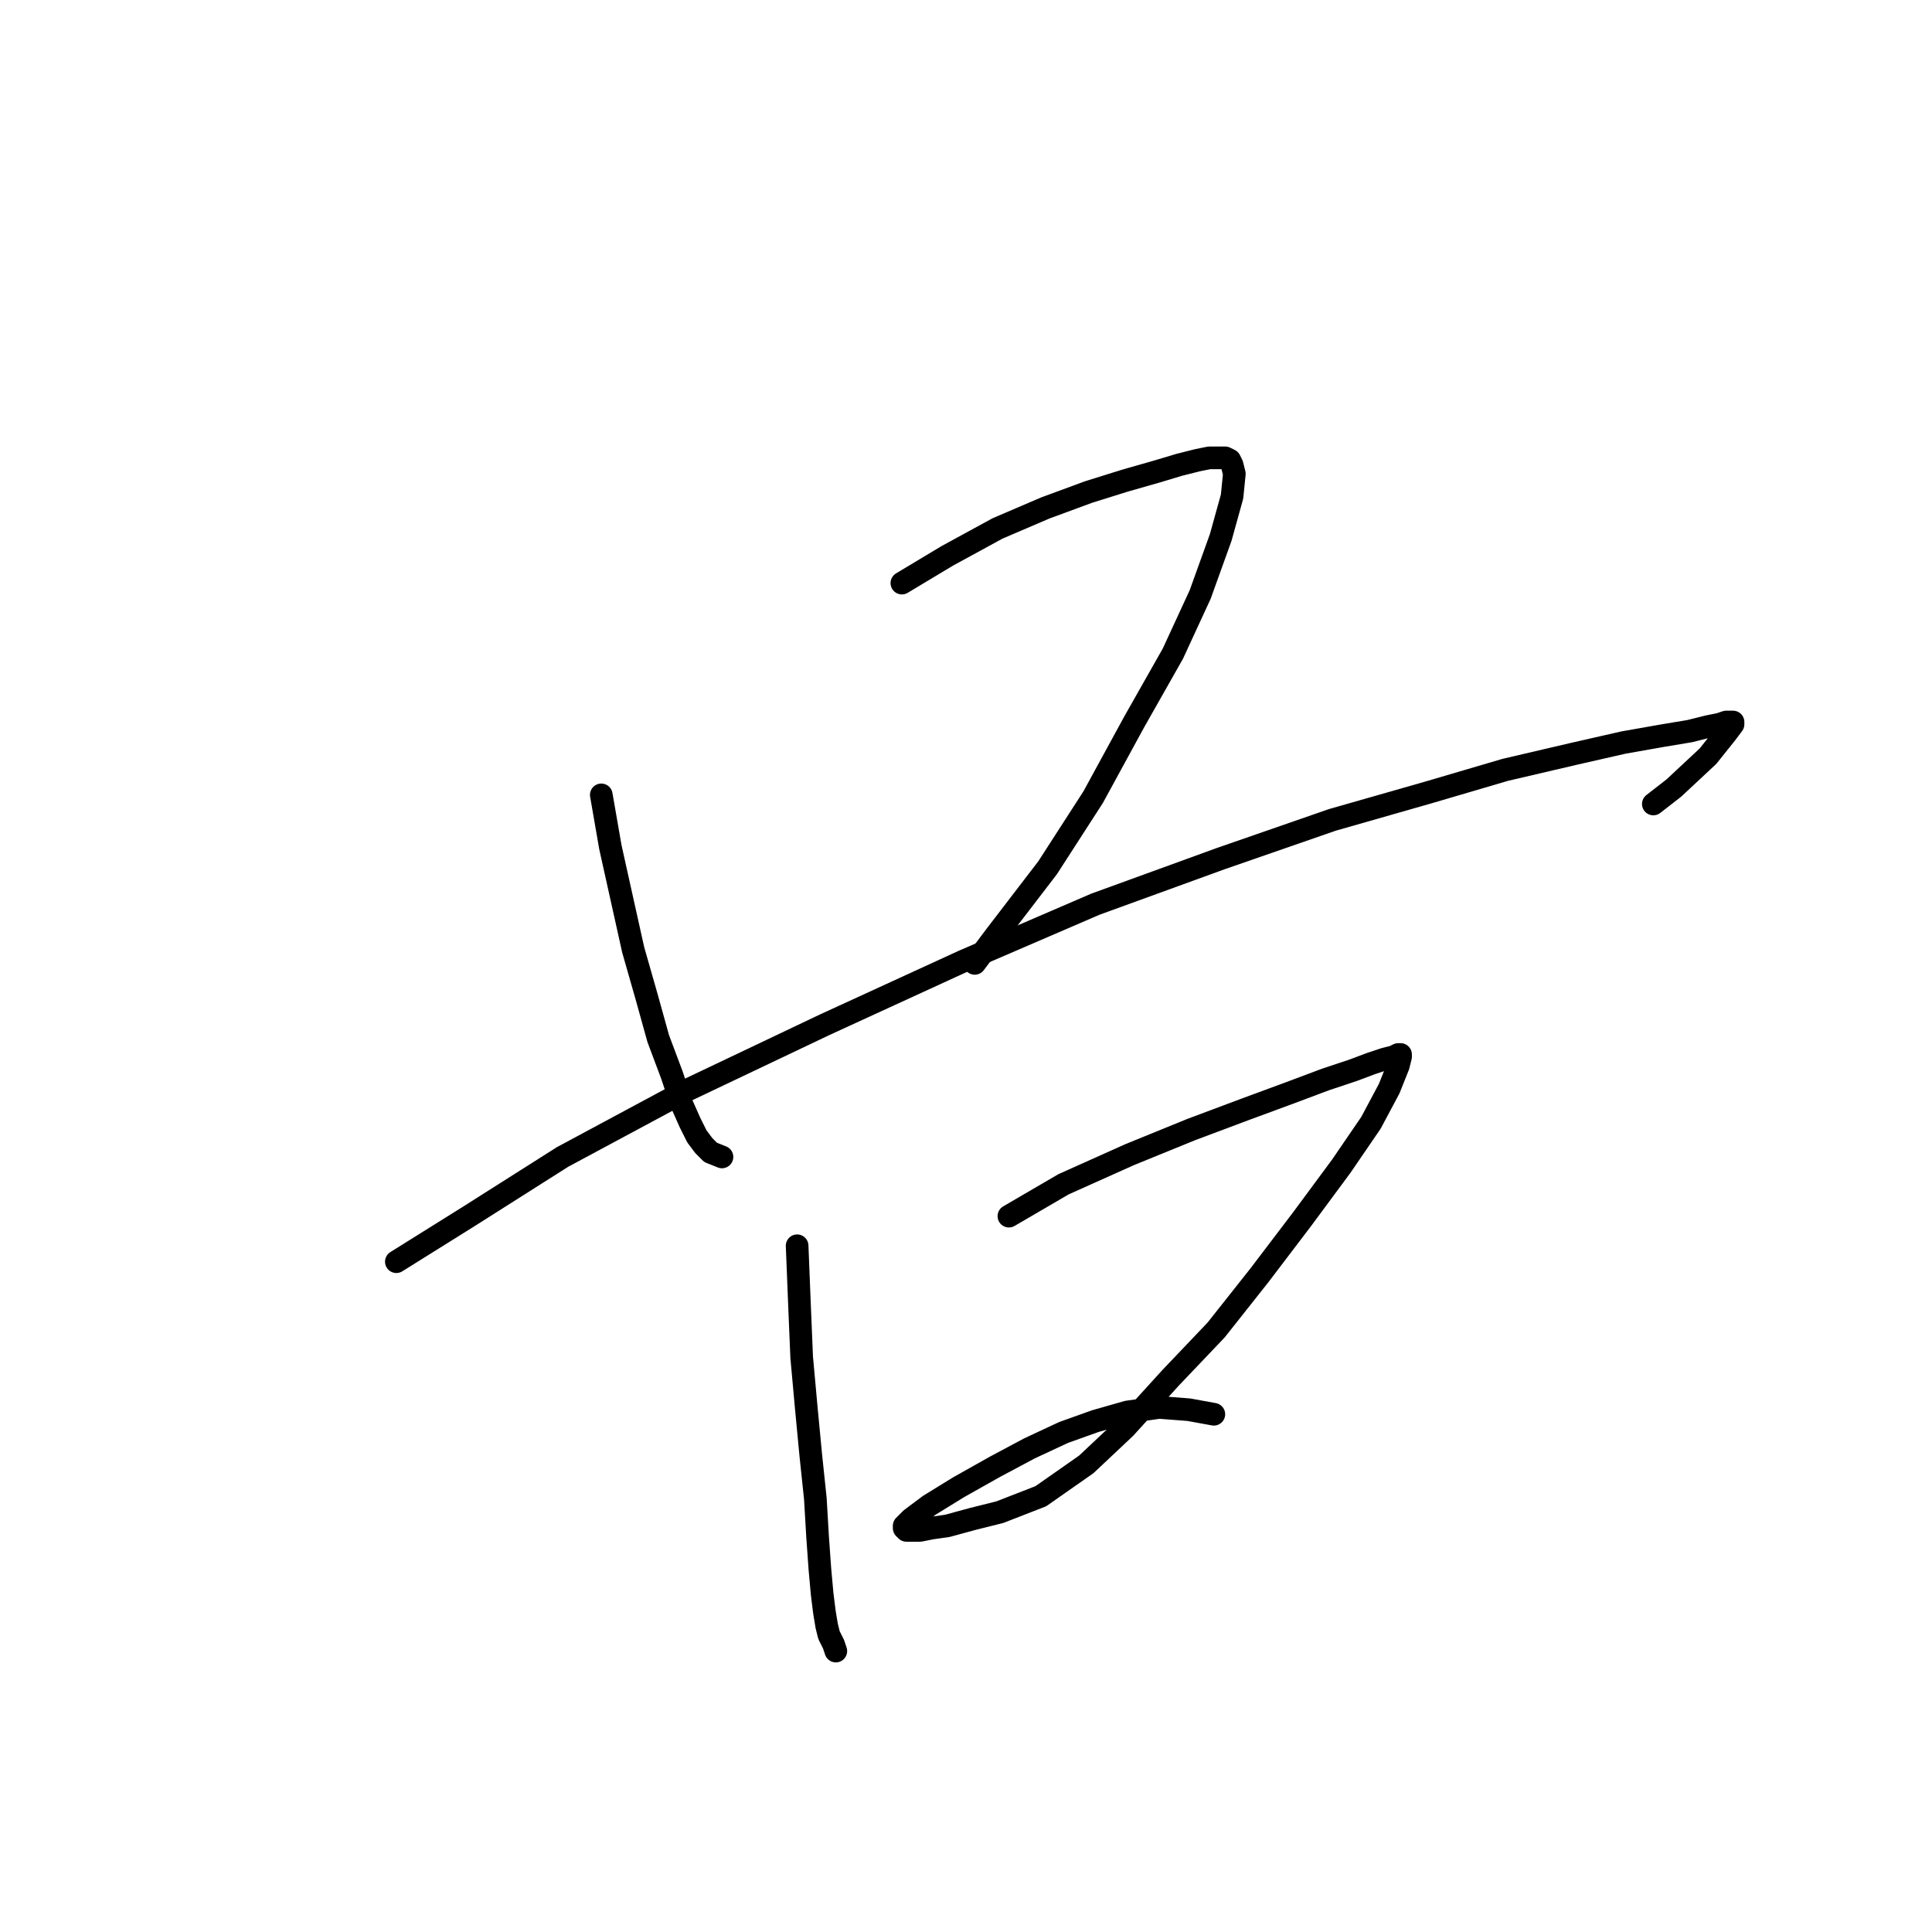 <?xml version="1.0" standalone="no"?>
    <svg width="256" height="256" xmlns="http://www.w3.org/2000/svg" version="1.1">
    <polyline stroke="black" stroke-width="3" stroke-linecap="round" fill="transparent" stroke-linejoin="round" points="79.674 105.325 80.881 112.265 83.898 125.843 85.709 132.179 87.217 137.611 89.028 142.438 90.235 146.059 91.442 148.775 92.347 150.585 93.252 151.792 94.157 152.697 95.666 153.301 95.666 153.301 " />
        <polyline stroke="black" stroke-width="3" stroke-linecap="round" fill="transparent" stroke-linejoin="round" points="119.503 77.264 125.538 73.643 132.176 70.022 138.512 67.307 144.245 65.194 149.073 63.686 153.297 62.479 156.315 61.574 158.728 60.97 160.237 60.668 161.444 60.668 162.349 60.668 162.953 60.97 163.254 61.574 163.556 62.781 163.254 65.798 161.746 71.229 159.03 78.772 155.409 86.618 150.28 95.67 144.849 105.627 138.814 114.981 131.874 124.033 129.158 127.653 129.158 127.653 " />
        <polyline stroke="black" stroke-width="3" stroke-linecap="round" fill="transparent" stroke-linejoin="round" points="52.518 167.181 62.173 161.146 74.544 153.301 90.838 144.551 109.244 135.8 127.65 127.352 145.15 119.808 161.746 113.774 176.531 108.644 189.204 105.023 199.463 102.006 208.515 99.894 215.153 98.385 220.282 97.48 223.903 96.877 226.317 96.273 227.826 95.971 228.731 95.67 229.334 95.67 229.636 95.67 229.636 95.971 228.731 97.178 226.317 100.196 221.791 104.42 219.075 106.532 219.075 106.532 " />
        <polyline stroke="black" stroke-width="3" stroke-linecap="round" fill="transparent" stroke-linejoin="round" points="105.623 165.069 105.925 172.612 106.227 179.854 106.83 186.492 107.433 192.828 108.037 198.561 108.339 203.691 108.64 207.915 108.942 211.234 109.244 213.648 109.546 215.458 109.847 216.665 110.451 217.872 110.753 218.777 110.753 218.777 " />
        <polyline stroke="black" stroke-width="3" stroke-linecap="round" fill="transparent" stroke-linejoin="round" points="133.684 161.146 140.926 156.922 149.676 152.999 157.823 149.68 165.065 146.965 170.798 144.852 175.625 143.042 179.246 141.835 181.66 140.93 183.471 140.326 184.678 140.025 185.281 139.723 185.583 139.723 185.583 140.025 185.281 141.232 184.074 144.249 181.66 148.775 177.738 154.508 172.608 161.448 166.875 168.991 161.142 176.233 155.108 182.569 149.073 189.207 143.943 194.035 137.909 198.259 132.477 200.372 128.857 201.277 125.538 202.182 123.425 202.484 121.917 202.785 120.71 202.785 120.106 202.785 119.805 202.484 119.805 202.182 120.71 201.277 123.124 199.466 127.046 197.052 131.874 194.337 136.4 191.923 140.926 189.811 145.15 188.302 149.375 187.095 153.599 186.492 157.521 186.793 160.841 187.397 160.841 187.397 " />
        </svg>